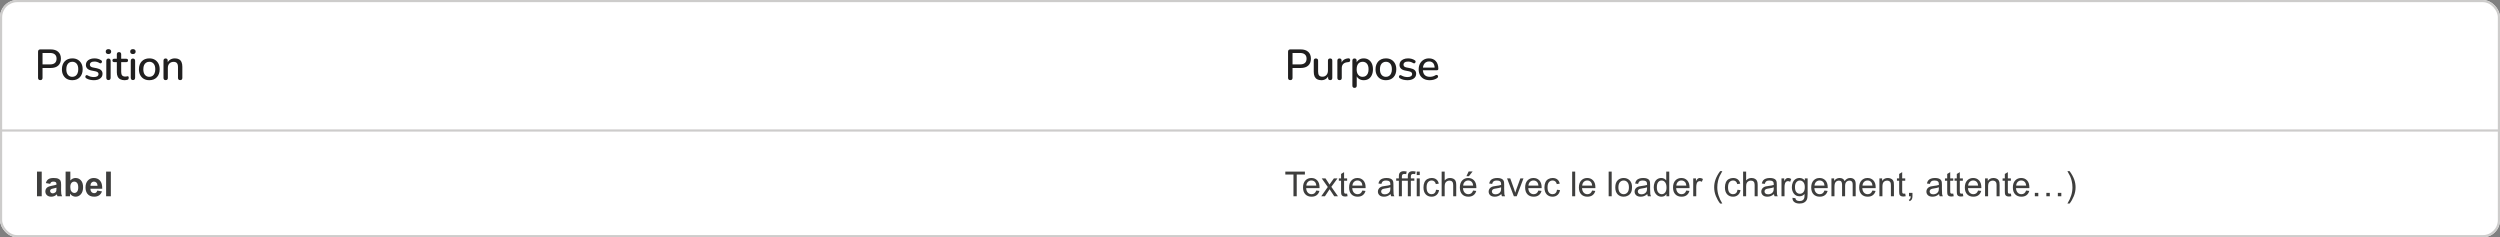 <svg width="1159" height="110" viewBox="0 0 1159 110" fill="none" xmlns="http://www.w3.org/2000/svg">
<rect x="0" y="0" width="1159" height="110" fill="#808080" stroke="none"/>
<g clip-path="url(#clip0_414_61655)">
<rect width="579.5" height="61" fill="white"/>
<path d="M18.68 37.14C18.347 37.14 18.087 37.047 17.9 36.86C17.727 36.673 17.64 36.413 17.64 36.08V23.96C17.64 23.613 17.733 23.353 17.92 23.18C18.107 22.993 18.367 22.9 18.7 22.9H23.48C25 22.9 26.173 23.28 27 24.04C27.827 24.787 28.24 25.84 28.24 27.2C28.24 28.573 27.827 29.64 27 30.4C26.173 31.147 25 31.52 23.48 31.52H19.72V36.08C19.72 36.413 19.633 36.673 19.46 36.86C19.287 37.047 19.027 37.14 18.68 37.14ZM19.72 29.86H23.18C24.18 29.86 24.933 29.64 25.44 29.2C25.96 28.747 26.22 28.08 26.22 27.2C26.22 26.333 25.96 25.68 25.44 25.24C24.933 24.787 24.18 24.56 23.18 24.56H19.72V29.86ZM33.523 37.18C32.537 37.18 31.683 36.973 30.963 36.56C30.257 36.147 29.703 35.56 29.303 34.8C28.903 34.04 28.703 33.147 28.703 32.12C28.703 31.333 28.817 30.633 29.043 30.02C29.27 29.407 29.59 28.88 30.003 28.44C30.43 27.987 30.937 27.647 31.523 27.42C32.123 27.18 32.79 27.06 33.523 27.06C34.497 27.06 35.337 27.267 36.043 27.68C36.763 28.093 37.323 28.68 37.723 29.44C38.123 30.187 38.323 31.08 38.323 32.12C38.323 32.893 38.21 33.593 37.983 34.22C37.757 34.847 37.43 35.38 37.003 35.82C36.59 36.26 36.083 36.6 35.483 36.84C34.897 37.067 34.243 37.18 33.523 37.18ZM33.523 35.62C34.07 35.62 34.55 35.487 34.963 35.22C35.377 34.953 35.697 34.56 35.923 34.04C36.163 33.52 36.283 32.88 36.283 32.12C36.283 30.973 36.03 30.107 35.523 29.52C35.017 28.933 34.35 28.64 33.523 28.64C32.963 28.64 32.477 28.773 32.063 29.04C31.65 29.293 31.323 29.68 31.083 30.2C30.857 30.72 30.743 31.36 30.743 32.12C30.743 33.253 30.997 34.12 31.503 34.72C32.01 35.32 32.683 35.62 33.523 35.62ZM43.512 37.18C42.925 37.18 42.319 37.113 41.692 36.98C41.078 36.847 40.512 36.62 39.992 36.3C39.819 36.18 39.699 36.047 39.632 35.9C39.565 35.753 39.538 35.607 39.552 35.46C39.578 35.3 39.639 35.167 39.732 35.06C39.839 34.94 39.965 34.867 40.112 34.84C40.272 34.813 40.438 34.847 40.612 34.94C41.132 35.233 41.632 35.44 42.112 35.56C42.592 35.667 43.065 35.72 43.532 35.72C44.239 35.72 44.772 35.593 45.132 35.34C45.492 35.087 45.672 34.747 45.672 34.32C45.672 33.973 45.552 33.707 45.312 33.52C45.072 33.32 44.712 33.167 44.232 33.06L42.332 32.68C41.505 32.507 40.879 32.2 40.452 31.76C40.025 31.32 39.812 30.76 39.812 30.08C39.812 29.467 39.978 28.933 40.312 28.48C40.645 28.027 41.112 27.68 41.712 27.44C42.312 27.187 43.005 27.06 43.792 27.06C44.379 27.06 44.932 27.133 45.452 27.28C45.972 27.427 46.452 27.647 46.892 27.94C47.065 28.033 47.178 28.16 47.232 28.32C47.285 28.467 47.292 28.613 47.252 28.76C47.225 28.907 47.158 29.04 47.052 29.16C46.945 29.267 46.812 29.333 46.652 29.36C46.505 29.373 46.339 29.333 46.152 29.24C45.752 28.987 45.352 28.807 44.952 28.7C44.565 28.593 44.178 28.54 43.792 28.54C43.085 28.54 42.552 28.673 42.192 28.94C41.845 29.193 41.672 29.54 41.672 29.98C41.672 30.313 41.779 30.587 41.992 30.8C42.205 31.013 42.538 31.167 42.992 31.26L44.892 31.64C45.758 31.813 46.412 32.107 46.852 32.52C47.305 32.933 47.532 33.493 47.532 34.2C47.532 35.12 47.165 35.847 46.432 36.38C45.699 36.913 44.725 37.18 43.512 37.18ZM50.279 37.12C49.959 37.12 49.713 37.027 49.539 36.84C49.366 36.64 49.279 36.367 49.279 36.02V28.22C49.279 27.873 49.366 27.607 49.539 27.42C49.713 27.233 49.959 27.14 50.279 27.14C50.599 27.14 50.846 27.233 51.019 27.42C51.206 27.607 51.299 27.873 51.299 28.22V36.02C51.299 36.367 51.213 36.64 51.039 36.84C50.866 37.027 50.613 37.12 50.279 37.12ZM50.279 25.06C49.879 25.06 49.566 24.96 49.339 24.76C49.126 24.56 49.019 24.28 49.019 23.92C49.019 23.547 49.126 23.267 49.339 23.08C49.566 22.88 49.879 22.78 50.279 22.78C50.679 22.78 50.986 22.88 51.199 23.08C51.426 23.267 51.539 23.547 51.539 23.92C51.539 24.28 51.426 24.56 51.199 24.76C50.986 24.96 50.679 25.06 50.279 25.06ZM57.803 37.18C57.003 37.18 56.329 37.04 55.783 36.76C55.236 36.48 54.829 36.067 54.563 35.52C54.296 34.973 54.163 34.307 54.163 33.52V28.8H52.963C52.696 28.8 52.489 28.733 52.343 28.6C52.196 28.453 52.123 28.26 52.123 28.02C52.123 27.767 52.196 27.573 52.343 27.44C52.489 27.307 52.696 27.24 52.963 27.24H54.163V25.18C54.163 24.847 54.249 24.593 54.423 24.42C54.609 24.247 54.863 24.16 55.183 24.16C55.503 24.16 55.749 24.247 55.923 24.42C56.096 24.593 56.183 24.847 56.183 25.18V27.24H58.523C58.789 27.24 58.996 27.307 59.143 27.44C59.289 27.573 59.363 27.767 59.363 28.02C59.363 28.26 59.289 28.453 59.143 28.6C58.996 28.733 58.789 28.8 58.523 28.8H56.183V33.36C56.183 34.067 56.329 34.6 56.623 34.96C56.929 35.32 57.423 35.5 58.103 35.5C58.343 35.5 58.549 35.48 58.723 35.44C58.909 35.387 59.063 35.353 59.183 35.34C59.329 35.34 59.449 35.393 59.543 35.5C59.636 35.593 59.683 35.78 59.683 36.06C59.683 36.26 59.643 36.447 59.563 36.62C59.496 36.793 59.369 36.907 59.183 36.96C59.023 37.013 58.803 37.06 58.523 37.1C58.256 37.153 58.016 37.18 57.803 37.18ZM61.623 37.12C61.303 37.12 61.056 37.027 60.883 36.84C60.71 36.64 60.623 36.367 60.623 36.02V28.22C60.623 27.873 60.71 27.607 60.883 27.42C61.056 27.233 61.303 27.14 61.623 27.14C61.943 27.14 62.19 27.233 62.363 27.42C62.55 27.607 62.643 27.873 62.643 28.22V36.02C62.643 36.367 62.556 36.64 62.383 36.84C62.21 37.027 61.956 37.12 61.623 37.12ZM61.623 25.06C61.223 25.06 60.91 24.96 60.683 24.76C60.47 24.56 60.363 24.28 60.363 23.92C60.363 23.547 60.47 23.267 60.683 23.08C60.91 22.88 61.223 22.78 61.623 22.78C62.023 22.78 62.33 22.88 62.543 23.08C62.77 23.267 62.883 23.547 62.883 23.92C62.883 24.28 62.77 24.56 62.543 24.76C62.33 24.96 62.023 25.06 61.623 25.06ZM69.226 37.18C68.24 37.18 67.386 36.973 66.666 36.56C65.96 36.147 65.406 35.56 65.006 34.8C64.606 34.04 64.406 33.147 64.406 32.12C64.406 31.333 64.52 30.633 64.746 30.02C64.973 29.407 65.293 28.88 65.706 28.44C66.133 27.987 66.64 27.647 67.226 27.42C67.826 27.18 68.493 27.06 69.226 27.06C70.2 27.06 71.04 27.267 71.746 27.68C72.466 28.093 73.026 28.68 73.426 29.44C73.826 30.187 74.026 31.08 74.026 32.12C74.026 32.893 73.913 33.593 73.686 34.22C73.46 34.847 73.133 35.38 72.706 35.82C72.293 36.26 71.786 36.6 71.186 36.84C70.6 37.067 69.946 37.18 69.226 37.18ZM69.226 35.62C69.773 35.62 70.253 35.487 70.666 35.22C71.08 34.953 71.4 34.56 71.626 34.04C71.866 33.52 71.986 32.88 71.986 32.12C71.986 30.973 71.733 30.107 71.226 29.52C70.72 28.933 70.053 28.64 69.226 28.64C68.666 28.64 68.18 28.773 67.766 29.04C67.353 29.293 67.026 29.68 66.786 30.2C66.56 30.72 66.446 31.36 66.446 32.12C66.446 33.253 66.7 34.12 67.206 34.72C67.713 35.32 68.386 35.62 69.226 35.62ZM76.795 37.14C76.475 37.14 76.228 37.053 76.055 36.88C75.882 36.693 75.795 36.44 75.795 36.12V28.12C75.795 27.787 75.882 27.533 76.055 27.36C76.228 27.187 76.468 27.1 76.775 27.1C77.095 27.1 77.335 27.187 77.495 27.36C77.668 27.533 77.755 27.787 77.755 28.12V29.68L77.535 29.32C77.828 28.573 78.288 28.013 78.915 27.64C79.542 27.253 80.262 27.06 81.075 27.06C81.848 27.06 82.488 27.207 82.995 27.5C83.515 27.78 83.902 28.213 84.155 28.8C84.408 29.373 84.535 30.1 84.535 30.98V36.12C84.535 36.44 84.448 36.693 84.275 36.88C84.102 37.053 83.855 37.14 83.535 37.14C83.202 37.14 82.948 37.053 82.775 36.88C82.602 36.693 82.515 36.44 82.515 36.12V31.1C82.515 30.26 82.348 29.647 82.015 29.26C81.695 28.873 81.188 28.68 80.495 28.68C79.682 28.68 79.028 28.933 78.535 29.44C78.055 29.947 77.815 30.627 77.815 31.48V36.12C77.815 36.8 77.475 37.14 76.795 37.14Z" fill="#201F1F"/>
<path d="M0 60.5H579.5" stroke="#CDCCCB"/>
<rect width="579.5" height="49" transform="translate(0 61)" fill="white"/>
<path d="M17.148 91V79.547H19.344V91H17.148ZM23.242 85.234L21.25 84.875C21.474 84.073 21.859 83.479 22.406 83.094C22.953 82.708 23.766 82.516 24.844 82.516C25.823 82.516 26.552 82.633 27.031 82.867C27.51 83.096 27.846 83.391 28.039 83.75C28.237 84.104 28.336 84.758 28.336 85.711L28.312 88.273C28.312 89.003 28.346 89.542 28.414 89.891C28.487 90.234 28.62 90.604 28.812 91H26.641C26.583 90.854 26.513 90.638 26.43 90.352C26.393 90.221 26.367 90.135 26.352 90.094C25.977 90.458 25.576 90.732 25.148 90.914C24.721 91.096 24.266 91.188 23.781 91.188C22.927 91.188 22.253 90.956 21.758 90.492C21.268 90.029 21.023 89.443 21.023 88.734C21.023 88.266 21.135 87.849 21.359 87.484C21.583 87.115 21.896 86.833 22.297 86.641C22.703 86.443 23.287 86.271 24.047 86.125C25.073 85.932 25.784 85.753 26.18 85.586V85.367C26.18 84.945 26.076 84.646 25.867 84.469C25.659 84.287 25.266 84.195 24.688 84.195C24.297 84.195 23.992 84.273 23.773 84.43C23.555 84.581 23.378 84.849 23.242 85.234ZM26.18 87.016C25.898 87.109 25.453 87.221 24.844 87.352C24.234 87.482 23.836 87.609 23.648 87.734C23.362 87.938 23.219 88.195 23.219 88.508C23.219 88.815 23.333 89.081 23.562 89.305C23.792 89.529 24.083 89.641 24.438 89.641C24.833 89.641 25.211 89.51 25.57 89.25C25.836 89.052 26.01 88.81 26.094 88.523C26.151 88.336 26.18 87.979 26.18 87.453V87.016ZM30.414 91V79.547H32.609V83.672C33.286 82.901 34.089 82.516 35.016 82.516C36.026 82.516 36.862 82.883 37.523 83.617C38.185 84.346 38.516 85.396 38.516 86.766C38.516 88.182 38.177 89.273 37.5 90.039C36.828 90.805 36.01 91.188 35.047 91.188C34.573 91.188 34.104 91.07 33.641 90.836C33.182 90.596 32.786 90.245 32.453 89.781V91H30.414ZM32.594 86.672C32.594 87.531 32.729 88.167 33 88.578C33.38 89.162 33.885 89.453 34.516 89.453C35 89.453 35.411 89.247 35.75 88.836C36.094 88.419 36.266 87.766 36.266 86.875C36.266 85.927 36.094 85.245 35.75 84.828C35.406 84.406 34.966 84.195 34.43 84.195C33.904 84.195 33.466 84.401 33.117 84.812C32.768 85.219 32.594 85.838 32.594 86.672ZM45.094 88.359L47.281 88.727C47 89.529 46.555 90.141 45.945 90.562C45.341 90.979 44.583 91.188 43.672 91.188C42.229 91.188 41.161 90.716 40.469 89.773C39.922 89.018 39.648 88.065 39.648 86.914C39.648 85.539 40.008 84.463 40.727 83.688C41.445 82.906 42.354 82.516 43.453 82.516C44.688 82.516 45.661 82.924 46.375 83.742C47.089 84.555 47.43 85.802 47.398 87.484H41.898C41.914 88.135 42.091 88.643 42.43 89.008C42.768 89.367 43.19 89.547 43.695 89.547C44.039 89.547 44.328 89.453 44.562 89.266C44.797 89.078 44.974 88.776 45.094 88.359ZM45.219 86.141C45.203 85.505 45.039 85.023 44.727 84.695C44.414 84.362 44.034 84.195 43.586 84.195C43.107 84.195 42.711 84.37 42.398 84.719C42.086 85.068 41.932 85.542 41.938 86.141H45.219ZM49.195 91V79.547H51.391V91H49.195Z" fill="#3E3E3D"/>
<g opacity="0.5">
<path d="M0 109.5H579.5" stroke="#CDCCCB"/>
</g>
<rect width="579.5" height="61" transform="translate(579.5)" fill="white"/>
<path d="M598.18 37.14C597.847 37.14 597.587 37.047 597.4 36.86C597.227 36.673 597.14 36.413 597.14 36.08V23.96C597.14 23.613 597.233 23.353 597.42 23.18C597.607 22.993 597.867 22.9 598.2 22.9H602.98C604.5 22.9 605.673 23.28 606.5 24.04C607.327 24.787 607.74 25.84 607.74 27.2C607.74 28.573 607.327 29.64 606.5 30.4C605.673 31.147 604.5 31.52 602.98 31.52H599.22V36.08C599.22 36.413 599.133 36.673 598.96 36.86C598.787 37.047 598.527 37.14 598.18 37.14ZM599.22 29.86H602.68C603.68 29.86 604.433 29.64 604.94 29.2C605.46 28.747 605.72 28.08 605.72 27.2C605.72 26.333 605.46 25.68 604.94 25.24C604.433 24.787 603.68 24.56 602.68 24.56H599.22V29.86ZM612.595 37.18C611.809 37.18 611.149 37.033 610.615 36.74C610.095 36.447 609.702 36.013 609.435 35.44C609.182 34.853 609.055 34.12 609.055 33.24V28.12C609.055 27.773 609.142 27.52 609.315 27.36C609.489 27.187 609.735 27.1 610.055 27.1C610.375 27.1 610.622 27.187 610.795 27.36C610.982 27.52 611.075 27.773 611.075 28.12V33.26C611.075 34.047 611.235 34.627 611.555 35C611.875 35.373 612.382 35.56 613.075 35.56C613.835 35.56 614.449 35.307 614.915 34.8C615.395 34.28 615.635 33.6 615.635 32.76V28.12C615.635 27.773 615.722 27.52 615.895 27.36C616.069 27.187 616.322 27.1 616.655 27.1C616.975 27.1 617.222 27.187 617.395 27.36C617.569 27.52 617.655 27.773 617.655 28.12V36.12C617.655 36.8 617.329 37.14 616.675 37.14C616.369 37.14 616.129 37.053 615.955 36.88C615.782 36.693 615.695 36.44 615.695 36.12V34.42L615.955 34.86C615.689 35.607 615.262 36.18 614.675 36.58C614.089 36.98 613.395 37.18 612.595 37.18ZM621.022 37.14C620.689 37.14 620.435 37.053 620.262 36.88C620.089 36.693 620.002 36.44 620.002 36.12V28.12C620.002 27.787 620.089 27.533 620.262 27.36C620.435 27.187 620.675 27.1 620.982 27.1C621.302 27.1 621.542 27.187 621.702 27.36C621.875 27.533 621.962 27.787 621.962 28.12V29.58H621.762C621.975 28.78 622.369 28.173 622.942 27.76C623.515 27.347 624.249 27.107 625.142 27.04C625.382 27.027 625.569 27.087 625.702 27.22C625.849 27.353 625.929 27.56 625.942 27.84C625.969 28.12 625.909 28.347 625.762 28.52C625.615 28.68 625.389 28.773 625.082 28.8L624.702 28.84C623.835 28.92 623.175 29.193 622.722 29.66C622.269 30.127 622.042 30.767 622.042 31.58V36.12C622.042 36.44 621.955 36.693 621.782 36.88C621.622 37.053 621.369 37.14 621.022 37.14ZM627.963 40.74C627.643 40.74 627.396 40.653 627.223 40.48C627.05 40.307 626.963 40.053 626.963 39.72V28.12C626.963 27.787 627.05 27.533 627.223 27.36C627.396 27.187 627.636 27.1 627.943 27.1C628.263 27.1 628.51 27.187 628.683 27.36C628.856 27.533 628.943 27.787 628.943 28.12V29.86L628.723 29.44C628.936 28.72 629.356 28.147 629.983 27.72C630.61 27.28 631.35 27.06 632.203 27.06C633.07 27.06 633.823 27.267 634.463 27.68C635.116 28.093 635.616 28.673 635.963 29.42C636.323 30.167 636.503 31.067 636.503 32.12C636.503 33.147 636.323 34.047 635.963 34.82C635.616 35.58 635.123 36.167 634.483 36.58C633.843 36.98 633.083 37.18 632.203 37.18C631.363 37.18 630.63 36.967 630.003 36.54C629.376 36.113 628.956 35.547 628.743 34.84H628.983V39.72C628.983 40.053 628.89 40.307 628.703 40.48C628.53 40.653 628.283 40.74 627.963 40.74ZM631.703 35.62C632.263 35.62 632.75 35.487 633.163 35.22C633.576 34.953 633.896 34.56 634.123 34.04C634.35 33.52 634.463 32.88 634.463 32.12C634.463 30.973 634.21 30.107 633.703 29.52C633.21 28.933 632.543 28.64 631.703 28.64C631.156 28.64 630.67 28.773 630.243 29.04C629.83 29.293 629.51 29.68 629.283 30.2C629.056 30.72 628.943 31.36 628.943 32.12C628.943 33.253 629.196 34.12 629.703 34.72C630.21 35.32 630.876 35.62 631.703 35.62ZM642.519 37.18C641.533 37.18 640.679 36.973 639.959 36.56C639.253 36.147 638.699 35.56 638.299 34.8C637.899 34.04 637.699 33.147 637.699 32.12C637.699 31.333 637.813 30.633 638.039 30.02C638.266 29.407 638.586 28.88 638.999 28.44C639.426 27.987 639.933 27.647 640.519 27.42C641.119 27.18 641.786 27.06 642.519 27.06C643.493 27.06 644.333 27.267 645.039 27.68C645.759 28.093 646.319 28.68 646.719 29.44C647.119 30.187 647.319 31.08 647.319 32.12C647.319 32.893 647.206 33.593 646.979 34.22C646.753 34.847 646.426 35.38 645.999 35.82C645.586 36.26 645.079 36.6 644.479 36.84C643.893 37.067 643.239 37.18 642.519 37.18ZM642.519 35.62C643.066 35.62 643.546 35.487 643.959 35.22C644.373 34.953 644.693 34.56 644.919 34.04C645.159 33.52 645.279 32.88 645.279 32.12C645.279 30.973 645.026 30.107 644.519 29.52C644.013 28.933 643.346 28.64 642.519 28.64C641.959 28.64 641.473 28.773 641.059 29.04C640.646 29.293 640.319 29.68 640.079 30.2C639.853 30.72 639.739 31.36 639.739 32.12C639.739 33.253 639.993 34.12 640.499 34.72C641.006 35.32 641.679 35.62 642.519 35.62ZM652.508 37.18C651.921 37.18 651.315 37.113 650.688 36.98C650.075 36.847 649.508 36.62 648.988 36.3C648.815 36.18 648.695 36.047 648.628 35.9C648.561 35.753 648.535 35.607 648.548 35.46C648.575 35.3 648.635 35.167 648.728 35.06C648.835 34.94 648.961 34.867 649.108 34.84C649.268 34.813 649.435 34.847 649.608 34.94C650.128 35.233 650.628 35.44 651.108 35.56C651.588 35.667 652.061 35.72 652.528 35.72C653.235 35.72 653.768 35.593 654.128 35.34C654.488 35.087 654.668 34.747 654.668 34.32C654.668 33.973 654.548 33.707 654.308 33.52C654.068 33.32 653.708 33.167 653.228 33.06L651.328 32.68C650.501 32.507 649.875 32.2 649.448 31.76C649.021 31.32 648.808 30.76 648.808 30.08C648.808 29.467 648.975 28.933 649.308 28.48C649.641 28.027 650.108 27.68 650.708 27.44C651.308 27.187 652.001 27.06 652.788 27.06C653.375 27.06 653.928 27.133 654.448 27.28C654.968 27.427 655.448 27.647 655.888 27.94C656.061 28.033 656.175 28.16 656.228 28.32C656.281 28.467 656.288 28.613 656.248 28.76C656.221 28.907 656.155 29.04 656.048 29.16C655.941 29.267 655.808 29.333 655.648 29.36C655.501 29.373 655.335 29.333 655.148 29.24C654.748 28.987 654.348 28.807 653.948 28.7C653.561 28.593 653.175 28.54 652.788 28.54C652.081 28.54 651.548 28.673 651.188 28.94C650.841 29.193 650.668 29.54 650.668 29.98C650.668 30.313 650.775 30.587 650.988 30.8C651.201 31.013 651.535 31.167 651.988 31.26L653.888 31.64C654.755 31.813 655.408 32.107 655.848 32.52C656.301 32.933 656.528 33.493 656.528 34.2C656.528 35.12 656.161 35.847 655.428 36.38C654.695 36.913 653.721 37.18 652.508 37.18ZM662.855 37.18C661.789 37.18 660.869 36.98 660.095 36.58C659.335 36.167 658.742 35.587 658.315 34.84C657.902 34.08 657.695 33.18 657.695 32.14C657.695 31.127 657.902 30.24 658.315 29.48C658.729 28.72 659.295 28.127 660.015 27.7C660.735 27.273 661.555 27.06 662.475 27.06C663.155 27.06 663.762 27.173 664.295 27.4C664.829 27.613 665.282 27.933 665.655 28.36C666.042 28.773 666.329 29.28 666.515 29.88C666.715 30.48 666.815 31.153 666.815 31.9C666.815 32.127 666.749 32.3 666.615 32.42C666.482 32.527 666.282 32.58 666.015 32.58H659.295V31.34H665.455L665.115 31.62C665.115 30.953 665.015 30.387 664.815 29.92C664.629 29.453 664.342 29.1 663.955 28.86C663.582 28.607 663.115 28.48 662.555 28.48C661.929 28.48 661.395 28.627 660.955 28.92C660.529 29.213 660.202 29.62 659.975 30.14C659.749 30.66 659.635 31.267 659.635 31.96V32.08C659.635 33.253 659.909 34.14 660.455 34.74C661.015 35.327 661.822 35.62 662.875 35.62C663.275 35.62 663.695 35.567 664.135 35.46C664.589 35.353 665.015 35.173 665.415 34.92C665.642 34.787 665.842 34.727 666.015 34.74C666.202 34.753 666.349 34.813 666.455 34.92C666.575 35.027 666.649 35.16 666.675 35.32C666.702 35.48 666.675 35.647 666.595 35.82C666.515 35.98 666.375 36.127 666.175 36.26C665.722 36.567 665.195 36.8 664.595 36.96C663.995 37.107 663.415 37.18 662.855 37.18Z" fill="#201F1F"/>
<path d="M579.5 60.5H1159" stroke="#CDCCCB"/>
<rect width="579.5" height="49" transform="translate(579.5 61)" fill="white"/>
<path d="M599.648 91V80.898H595.875V79.547H604.953V80.898H601.164V91H599.648ZM610.234 88.328L611.688 88.508C611.458 89.357 611.034 90.016 610.414 90.484C609.794 90.953 609.003 91.188 608.039 91.188C606.826 91.188 605.862 90.815 605.148 90.07C604.44 89.32 604.086 88.271 604.086 86.922C604.086 85.526 604.445 84.443 605.164 83.672C605.883 82.901 606.815 82.516 607.961 82.516C609.07 82.516 609.977 82.893 610.68 83.648C611.383 84.404 611.734 85.466 611.734 86.836C611.734 86.919 611.732 87.044 611.727 87.211H605.539C605.591 88.122 605.849 88.82 606.312 89.305C606.776 89.789 607.354 90.031 608.047 90.031C608.562 90.031 609.003 89.896 609.367 89.625C609.732 89.354 610.021 88.922 610.234 88.328ZM605.617 86.055H610.25C610.188 85.357 610.01 84.833 609.719 84.484C609.271 83.943 608.69 83.672 607.977 83.672C607.331 83.672 606.786 83.888 606.344 84.32C605.906 84.753 605.664 85.331 605.617 86.055ZM612.523 91L615.555 86.688L612.75 82.703H614.508L615.781 84.648C616.021 85.018 616.214 85.328 616.359 85.578C616.589 85.234 616.799 84.93 616.992 84.664L618.391 82.703H620.07L617.203 86.609L620.289 91H618.562L616.859 88.422L616.406 87.727L614.227 91H612.523ZM624.531 89.742L624.734 90.984C624.339 91.068 623.984 91.109 623.672 91.109C623.161 91.109 622.766 91.029 622.484 90.867C622.203 90.706 622.005 90.495 621.891 90.234C621.776 89.969 621.719 89.414 621.719 88.57V83.797H620.688V82.703H621.719V80.648L623.117 79.805V82.703H624.531V83.797H623.117V88.648C623.117 89.049 623.141 89.307 623.188 89.422C623.24 89.537 623.32 89.628 623.43 89.695C623.544 89.763 623.706 89.797 623.914 89.797C624.07 89.797 624.276 89.779 624.531 89.742ZM631.594 88.328L633.047 88.508C632.818 89.357 632.393 90.016 631.773 90.484C631.154 90.953 630.362 91.188 629.398 91.188C628.185 91.188 627.221 90.815 626.508 90.07C625.799 89.32 625.445 88.271 625.445 86.922C625.445 85.526 625.805 84.443 626.523 83.672C627.242 82.901 628.174 82.516 629.32 82.516C630.43 82.516 631.336 82.893 632.039 83.648C632.742 84.404 633.094 85.466 633.094 86.836C633.094 86.919 633.091 87.044 633.086 87.211H626.898C626.951 88.122 627.208 88.82 627.672 89.305C628.135 89.789 628.714 90.031 629.406 90.031C629.922 90.031 630.362 89.896 630.727 89.625C631.091 89.354 631.38 88.922 631.594 88.328ZM626.977 86.055H631.609C631.547 85.357 631.37 84.833 631.078 84.484C630.63 83.943 630.049 83.672 629.336 83.672C628.69 83.672 628.146 83.888 627.703 84.32C627.266 84.753 627.023 85.331 626.977 86.055ZM644.688 89.977C644.167 90.419 643.664 90.732 643.18 90.914C642.701 91.096 642.185 91.188 641.633 91.188C640.721 91.188 640.021 90.966 639.531 90.523C639.042 90.076 638.797 89.505 638.797 88.812C638.797 88.406 638.888 88.037 639.07 87.703C639.258 87.365 639.5 87.094 639.797 86.891C640.099 86.688 640.438 86.534 640.812 86.43C641.089 86.357 641.505 86.287 642.062 86.219C643.198 86.083 644.034 85.922 644.57 85.734C644.576 85.542 644.578 85.419 644.578 85.367C644.578 84.794 644.445 84.391 644.18 84.156C643.82 83.838 643.286 83.68 642.578 83.68C641.917 83.68 641.427 83.797 641.109 84.031C640.797 84.26 640.565 84.669 640.414 85.258L639.039 85.07C639.164 84.482 639.37 84.008 639.656 83.648C639.943 83.284 640.357 83.005 640.898 82.812C641.44 82.615 642.068 82.516 642.781 82.516C643.49 82.516 644.065 82.599 644.508 82.766C644.951 82.932 645.276 83.143 645.484 83.398C645.693 83.648 645.839 83.966 645.922 84.352C645.969 84.591 645.992 85.023 645.992 85.648V87.523C645.992 88.831 646.021 89.659 646.078 90.008C646.141 90.352 646.26 90.682 646.438 91H644.969C644.823 90.708 644.729 90.367 644.688 89.977ZM644.57 86.836C644.06 87.044 643.294 87.221 642.273 87.367C641.695 87.451 641.286 87.544 641.047 87.648C640.807 87.753 640.622 87.906 640.492 88.109C640.362 88.307 640.297 88.529 640.297 88.773C640.297 89.148 640.438 89.461 640.719 89.711C641.005 89.961 641.422 90.086 641.969 90.086C642.51 90.086 642.992 89.969 643.414 89.734C643.836 89.495 644.146 89.169 644.344 88.758C644.495 88.44 644.57 87.971 644.57 87.352V86.836ZM648.516 91V83.797H647.273V82.703H648.516V81.82C648.516 81.263 648.565 80.849 648.664 80.578C648.799 80.213 649.036 79.919 649.375 79.695C649.719 79.466 650.198 79.352 650.812 79.352C651.208 79.352 651.646 79.398 652.125 79.492L651.914 80.719C651.622 80.667 651.346 80.641 651.086 80.641C650.659 80.641 650.357 80.732 650.18 80.914C650.003 81.096 649.914 81.438 649.914 81.938V82.703H651.531V83.797H649.914V91H648.516ZM652.672 91V83.797H651.43V82.703H652.672V81.82C652.672 81.263 652.721 80.849 652.82 80.578C652.956 80.213 653.193 79.919 653.531 79.695C653.875 79.466 654.354 79.352 654.969 79.352C655.365 79.352 655.802 79.398 656.281 79.492L656.07 80.719C655.779 80.667 655.503 80.641 655.242 80.641C654.815 80.641 654.513 80.732 654.336 80.914C654.159 81.096 654.07 81.438 654.07 81.938V82.703H655.688V83.797H654.07V91H652.672ZM656.797 81.164V79.547H658.203V81.164H656.797ZM656.797 91V82.703H658.203V91H656.797ZM665.766 87.961L667.148 88.141C666.997 89.094 666.609 89.841 665.984 90.383C665.365 90.919 664.602 91.188 663.695 91.188C662.56 91.188 661.646 90.818 660.953 90.078C660.266 89.333 659.922 88.268 659.922 86.883C659.922 85.987 660.07 85.203 660.367 84.531C660.664 83.859 661.115 83.357 661.719 83.023C662.328 82.685 662.99 82.516 663.703 82.516C664.604 82.516 665.341 82.745 665.914 83.203C666.487 83.656 666.854 84.302 667.016 85.141L665.648 85.352C665.518 84.794 665.286 84.375 664.953 84.094C664.625 83.812 664.227 83.672 663.758 83.672C663.049 83.672 662.474 83.927 662.031 84.438C661.589 84.943 661.367 85.745 661.367 86.844C661.367 87.958 661.581 88.768 662.008 89.273C662.435 89.779 662.992 90.031 663.68 90.031C664.232 90.031 664.693 89.862 665.062 89.523C665.432 89.185 665.667 88.664 665.766 87.961ZM668.352 91V79.547H669.758V83.656C670.414 82.896 671.242 82.516 672.242 82.516C672.857 82.516 673.391 82.638 673.844 82.883C674.297 83.122 674.62 83.456 674.812 83.883C675.01 84.31 675.109 84.93 675.109 85.742V91H673.703V85.742C673.703 85.039 673.549 84.529 673.242 84.211C672.94 83.888 672.51 83.727 671.953 83.727C671.536 83.727 671.143 83.836 670.773 84.055C670.409 84.268 670.148 84.56 669.992 84.93C669.836 85.299 669.758 85.81 669.758 86.461V91H668.352ZM682.938 88.328L684.391 88.508C684.161 89.357 683.737 90.016 683.117 90.484C682.497 90.953 681.706 91.188 680.742 91.188C679.529 91.188 678.565 90.815 677.852 90.07C677.143 89.32 676.789 88.271 676.789 86.922C676.789 85.526 677.148 84.443 677.867 83.672C678.586 82.901 679.518 82.516 680.664 82.516C681.773 82.516 682.68 82.893 683.383 83.648C684.086 84.404 684.438 85.466 684.438 86.836C684.438 86.919 684.435 87.044 684.43 87.211H678.242C678.294 88.122 678.552 88.82 679.016 89.305C679.479 89.789 680.057 90.031 680.75 90.031C681.266 90.031 681.706 89.896 682.07 89.625C682.435 89.354 682.724 88.922 682.938 88.328ZM678.32 86.055H682.953C682.891 85.357 682.714 84.833 682.422 84.484C681.974 83.943 681.393 83.672 680.68 83.672C680.034 83.672 679.49 83.888 679.047 84.32C678.609 84.753 678.367 85.331 678.32 86.055ZM679.836 81.672L680.875 79.484H682.719L681 81.672H679.836ZM696.031 89.977C695.51 90.419 695.008 90.732 694.523 90.914C694.044 91.096 693.529 91.188 692.977 91.188C692.065 91.188 691.365 90.966 690.875 90.523C690.385 90.076 690.141 89.505 690.141 88.812C690.141 88.406 690.232 88.037 690.414 87.703C690.602 87.365 690.844 87.094 691.141 86.891C691.443 86.688 691.781 86.534 692.156 86.43C692.432 86.357 692.849 86.287 693.406 86.219C694.542 86.083 695.378 85.922 695.914 85.734C695.919 85.542 695.922 85.419 695.922 85.367C695.922 84.794 695.789 84.391 695.523 84.156C695.164 83.838 694.63 83.68 693.922 83.68C693.26 83.68 692.771 83.797 692.453 84.031C692.141 84.26 691.909 84.669 691.758 85.258L690.383 85.07C690.508 84.482 690.714 84.008 691 83.648C691.286 83.284 691.701 83.005 692.242 82.812C692.784 82.615 693.411 82.516 694.125 82.516C694.833 82.516 695.409 82.599 695.852 82.766C696.294 82.932 696.62 83.143 696.828 83.398C697.036 83.648 697.182 83.966 697.266 84.352C697.312 84.591 697.336 85.023 697.336 85.648V87.523C697.336 88.831 697.365 89.659 697.422 90.008C697.484 90.352 697.604 90.682 697.781 91H696.312C696.167 90.708 696.073 90.367 696.031 89.977ZM695.914 86.836C695.404 87.044 694.638 87.221 693.617 87.367C693.039 87.451 692.63 87.544 692.391 87.648C692.151 87.753 691.966 87.906 691.836 88.109C691.706 88.307 691.641 88.529 691.641 88.773C691.641 89.148 691.781 89.461 692.062 89.711C692.349 89.961 692.766 90.086 693.312 90.086C693.854 90.086 694.336 89.969 694.758 89.734C695.18 89.495 695.49 89.169 695.688 88.758C695.839 88.44 695.914 87.971 695.914 87.352V86.836ZM701.828 91L698.672 82.703H700.156L701.938 87.672C702.13 88.208 702.307 88.766 702.469 89.344C702.594 88.906 702.768 88.38 702.992 87.766L704.836 82.703H706.281L703.141 91H701.828ZM713.203 88.328L714.656 88.508C714.427 89.357 714.003 90.016 713.383 90.484C712.763 90.953 711.971 91.188 711.008 91.188C709.794 91.188 708.831 90.815 708.117 90.07C707.409 89.32 707.055 88.271 707.055 86.922C707.055 85.526 707.414 84.443 708.133 83.672C708.852 82.901 709.784 82.516 710.93 82.516C712.039 82.516 712.945 82.893 713.648 83.648C714.352 84.404 714.703 85.466 714.703 86.836C714.703 86.919 714.701 87.044 714.695 87.211H708.508C708.56 88.122 708.818 88.82 709.281 89.305C709.745 89.789 710.323 90.031 711.016 90.031C711.531 90.031 711.971 89.896 712.336 89.625C712.701 89.354 712.99 88.922 713.203 88.328ZM708.586 86.055H713.219C713.156 85.357 712.979 84.833 712.688 84.484C712.24 83.943 711.659 83.672 710.945 83.672C710.299 83.672 709.755 83.888 709.312 84.32C708.875 84.753 708.633 85.331 708.586 86.055ZM721.844 87.961L723.227 88.141C723.076 89.094 722.688 89.841 722.062 90.383C721.443 90.919 720.68 91.188 719.773 91.188C718.638 91.188 717.724 90.818 717.031 90.078C716.344 89.333 716 88.268 716 86.883C716 85.987 716.148 85.203 716.445 84.531C716.742 83.859 717.193 83.357 717.797 83.023C718.406 82.685 719.068 82.516 719.781 82.516C720.682 82.516 721.419 82.745 721.992 83.203C722.565 83.656 722.932 84.302 723.094 85.141L721.727 85.352C721.596 84.794 721.365 84.375 721.031 84.094C720.703 83.812 720.305 83.672 719.836 83.672C719.128 83.672 718.552 83.927 718.109 84.438C717.667 84.943 717.445 85.745 717.445 86.844C717.445 87.958 717.659 88.768 718.086 89.273C718.513 89.779 719.07 90.031 719.758 90.031C720.31 90.031 720.771 89.862 721.141 89.523C721.51 89.185 721.745 88.664 721.844 87.961ZM728.852 91V79.547H730.258V91H728.852ZM738.125 88.328L739.578 88.508C739.349 89.357 738.924 90.016 738.305 90.484C737.685 90.953 736.893 91.188 735.93 91.188C734.716 91.188 733.753 90.815 733.039 90.07C732.331 89.32 731.977 88.271 731.977 86.922C731.977 85.526 732.336 84.443 733.055 83.672C733.773 82.901 734.706 82.516 735.852 82.516C736.961 82.516 737.867 82.893 738.57 83.648C739.273 84.404 739.625 85.466 739.625 86.836C739.625 86.919 739.622 87.044 739.617 87.211H733.43C733.482 88.122 733.74 88.82 734.203 89.305C734.667 89.789 735.245 90.031 735.938 90.031C736.453 90.031 736.893 89.896 737.258 89.625C737.622 89.354 737.911 88.922 738.125 88.328ZM733.508 86.055H738.141C738.078 85.357 737.901 84.833 737.609 84.484C737.161 83.943 736.581 83.672 735.867 83.672C735.221 83.672 734.677 83.888 734.234 84.32C733.797 84.753 733.555 85.331 733.508 86.055ZM745.773 91V79.547H747.18V91H745.773ZM748.844 86.852C748.844 85.315 749.271 84.177 750.125 83.438C750.839 82.823 751.708 82.516 752.734 82.516C753.875 82.516 754.807 82.891 755.531 83.641C756.255 84.385 756.617 85.417 756.617 86.734C756.617 87.802 756.456 88.643 756.133 89.258C755.815 89.867 755.349 90.341 754.734 90.68C754.125 91.018 753.458 91.188 752.734 91.188C751.573 91.188 750.633 90.815 749.914 90.07C749.201 89.326 748.844 88.253 748.844 86.852ZM750.289 86.852C750.289 87.914 750.521 88.711 750.984 89.242C751.448 89.768 752.031 90.031 752.734 90.031C753.432 90.031 754.013 89.766 754.477 89.234C754.94 88.703 755.172 87.893 755.172 86.805C755.172 85.779 754.938 85.003 754.469 84.477C754.005 83.945 753.427 83.68 752.734 83.68C752.031 83.68 751.448 83.943 750.984 84.469C750.521 84.995 750.289 85.789 750.289 86.852ZM763.688 89.977C763.167 90.419 762.664 90.732 762.18 90.914C761.701 91.096 761.185 91.188 760.633 91.188C759.721 91.188 759.021 90.966 758.531 90.523C758.042 90.076 757.797 89.505 757.797 88.812C757.797 88.406 757.888 88.037 758.07 87.703C758.258 87.365 758.5 87.094 758.797 86.891C759.099 86.688 759.438 86.534 759.812 86.43C760.089 86.357 760.505 86.287 761.062 86.219C762.198 86.083 763.034 85.922 763.57 85.734C763.576 85.542 763.578 85.419 763.578 85.367C763.578 84.794 763.445 84.391 763.18 84.156C762.82 83.838 762.286 83.68 761.578 83.68C760.917 83.68 760.427 83.797 760.109 84.031C759.797 84.26 759.565 84.669 759.414 85.258L758.039 85.07C758.164 84.482 758.37 84.008 758.656 83.648C758.943 83.284 759.357 83.005 759.898 82.812C760.44 82.615 761.068 82.516 761.781 82.516C762.49 82.516 763.065 82.599 763.508 82.766C763.951 82.932 764.276 83.143 764.484 83.398C764.693 83.648 764.839 83.966 764.922 84.352C764.969 84.591 764.992 85.023 764.992 85.648V87.523C764.992 88.831 765.021 89.659 765.078 90.008C765.141 90.352 765.26 90.682 765.438 91H763.969C763.823 90.708 763.729 90.367 763.688 89.977ZM763.57 86.836C763.06 87.044 762.294 87.221 761.273 87.367C760.695 87.451 760.286 87.544 760.047 87.648C759.807 87.753 759.622 87.906 759.492 88.109C759.362 88.307 759.297 88.529 759.297 88.773C759.297 89.148 759.438 89.461 759.719 89.711C760.005 89.961 760.422 90.086 760.969 90.086C761.51 90.086 761.992 89.969 762.414 89.734C762.836 89.495 763.146 89.169 763.344 88.758C763.495 88.44 763.57 87.971 763.57 87.352V86.836ZM772.562 91V89.953C772.036 90.776 771.263 91.188 770.242 91.188C769.581 91.188 768.971 91.005 768.414 90.641C767.862 90.276 767.432 89.768 767.125 89.117C766.823 88.461 766.672 87.708 766.672 86.859C766.672 86.031 766.81 85.281 767.086 84.609C767.362 83.932 767.776 83.414 768.328 83.055C768.88 82.695 769.497 82.516 770.18 82.516C770.68 82.516 771.125 82.622 771.516 82.836C771.906 83.044 772.224 83.318 772.469 83.656V79.547H773.867V91H772.562ZM768.117 86.859C768.117 87.922 768.341 88.716 768.789 89.242C769.237 89.768 769.766 90.031 770.375 90.031C770.99 90.031 771.51 89.781 771.938 89.281C772.37 88.776 772.586 88.008 772.586 86.977C772.586 85.841 772.367 85.008 771.93 84.477C771.492 83.945 770.953 83.68 770.312 83.68C769.688 83.68 769.164 83.935 768.742 84.445C768.326 84.956 768.117 85.76 768.117 86.859ZM781.766 88.328L783.219 88.508C782.99 89.357 782.565 90.016 781.945 90.484C781.326 90.953 780.534 91.188 779.57 91.188C778.357 91.188 777.393 90.815 776.68 90.07C775.971 89.32 775.617 88.271 775.617 86.922C775.617 85.526 775.977 84.443 776.695 83.672C777.414 82.901 778.346 82.516 779.492 82.516C780.602 82.516 781.508 82.893 782.211 83.648C782.914 84.404 783.266 85.466 783.266 86.836C783.266 86.919 783.263 87.044 783.258 87.211H777.07C777.122 88.122 777.38 88.82 777.844 89.305C778.307 89.789 778.885 90.031 779.578 90.031C780.094 90.031 780.534 89.896 780.898 89.625C781.263 89.354 781.552 88.922 781.766 88.328ZM777.148 86.055H781.781C781.719 85.357 781.542 84.833 781.25 84.484C780.802 83.943 780.221 83.672 779.508 83.672C778.862 83.672 778.318 83.888 777.875 84.32C777.438 84.753 777.195 85.331 777.148 86.055ZM784.977 91V82.703H786.242V83.961C786.565 83.372 786.862 82.984 787.133 82.797C787.409 82.609 787.711 82.516 788.039 82.516C788.513 82.516 788.995 82.667 789.484 82.969L789 84.273C788.656 84.07 788.312 83.969 787.969 83.969C787.661 83.969 787.385 84.062 787.141 84.25C786.896 84.432 786.721 84.688 786.617 85.016C786.461 85.516 786.383 86.062 786.383 86.656V91H784.977ZM797.461 94.367C796.685 93.388 796.029 92.242 795.492 90.93C794.956 89.617 794.688 88.258 794.688 86.852C794.688 85.612 794.888 84.424 795.289 83.289C795.758 81.971 796.482 80.659 797.461 79.352H798.469C797.839 80.435 797.422 81.208 797.219 81.672C796.901 82.391 796.651 83.141 796.469 83.922C796.245 84.896 796.133 85.875 796.133 86.859C796.133 89.365 796.911 91.867 798.469 94.367H797.461ZM805.516 87.961L806.898 88.141C806.747 89.094 806.359 89.841 805.734 90.383C805.115 90.919 804.352 91.188 803.445 91.188C802.31 91.188 801.396 90.818 800.703 90.078C800.016 89.333 799.672 88.268 799.672 86.883C799.672 85.987 799.82 85.203 800.117 84.531C800.414 83.859 800.865 83.357 801.469 83.023C802.078 82.685 802.74 82.516 803.453 82.516C804.354 82.516 805.091 82.745 805.664 83.203C806.237 83.656 806.604 84.302 806.766 85.141L805.398 85.352C805.268 84.794 805.036 84.375 804.703 84.094C804.375 83.812 803.977 83.672 803.508 83.672C802.799 83.672 802.224 83.927 801.781 84.438C801.339 84.943 801.117 85.745 801.117 86.844C801.117 87.958 801.331 88.768 801.758 89.273C802.185 89.779 802.742 90.031 803.43 90.031C803.982 90.031 804.443 89.862 804.812 89.523C805.182 89.185 805.417 88.664 805.516 87.961ZM808.102 91V79.547H809.508V83.656C810.164 82.896 810.992 82.516 811.992 82.516C812.607 82.516 813.141 82.638 813.594 82.883C814.047 83.122 814.37 83.456 814.562 83.883C814.76 84.31 814.859 84.93 814.859 85.742V91H813.453V85.742C813.453 85.039 813.299 84.529 812.992 84.211C812.69 83.888 812.26 83.727 811.703 83.727C811.286 83.727 810.893 83.836 810.523 84.055C810.159 84.268 809.898 84.56 809.742 84.93C809.586 85.299 809.508 85.81 809.508 86.461V91H808.102ZM822.422 89.977C821.901 90.419 821.398 90.732 820.914 90.914C820.435 91.096 819.919 91.188 819.367 91.188C818.456 91.188 817.755 90.966 817.266 90.523C816.776 90.076 816.531 89.505 816.531 88.812C816.531 88.406 816.622 88.037 816.805 87.703C816.992 87.365 817.234 87.094 817.531 86.891C817.833 86.688 818.172 86.534 818.547 86.43C818.823 86.357 819.24 86.287 819.797 86.219C820.932 86.083 821.768 85.922 822.305 85.734C822.31 85.542 822.312 85.419 822.312 85.367C822.312 84.794 822.18 84.391 821.914 84.156C821.555 83.838 821.021 83.68 820.312 83.68C819.651 83.68 819.161 83.797 818.844 84.031C818.531 84.26 818.299 84.669 818.148 85.258L816.773 85.07C816.898 84.482 817.104 84.008 817.391 83.648C817.677 83.284 818.091 83.005 818.633 82.812C819.174 82.615 819.802 82.516 820.516 82.516C821.224 82.516 821.799 82.599 822.242 82.766C822.685 82.932 823.01 83.143 823.219 83.398C823.427 83.648 823.573 83.966 823.656 84.352C823.703 84.591 823.727 85.023 823.727 85.648V87.523C823.727 88.831 823.755 89.659 823.812 90.008C823.875 90.352 823.995 90.682 824.172 91H822.703C822.557 90.708 822.464 90.367 822.422 89.977ZM822.305 86.836C821.794 87.044 821.029 87.221 820.008 87.367C819.43 87.451 819.021 87.544 818.781 87.648C818.542 87.753 818.357 87.906 818.227 88.109C818.096 88.307 818.031 88.529 818.031 88.773C818.031 89.148 818.172 89.461 818.453 89.711C818.74 89.961 819.156 90.086 819.703 90.086C820.245 90.086 820.727 89.969 821.148 89.734C821.57 89.495 821.88 89.169 822.078 88.758C822.229 88.44 822.305 87.971 822.305 87.352V86.836ZM825.898 91V82.703H827.164V83.961C827.487 83.372 827.784 82.984 828.055 82.797C828.331 82.609 828.633 82.516 828.961 82.516C829.435 82.516 829.917 82.667 830.406 82.969L829.922 84.273C829.578 84.07 829.234 83.969 828.891 83.969C828.583 83.969 828.307 84.062 828.062 84.25C827.818 84.432 827.643 84.688 827.539 85.016C827.383 85.516 827.305 86.062 827.305 86.656V91H825.898ZM830.984 91.688L832.352 91.891C832.409 92.312 832.568 92.62 832.828 92.812C833.177 93.073 833.654 93.203 834.258 93.203C834.909 93.203 835.411 93.073 835.766 92.812C836.12 92.552 836.359 92.188 836.484 91.719C836.557 91.432 836.591 90.831 836.586 89.914C835.971 90.638 835.206 91 834.289 91C833.148 91 832.266 90.588 831.641 89.766C831.016 88.943 830.703 87.956 830.703 86.805C830.703 86.013 830.846 85.284 831.133 84.617C831.419 83.945 831.833 83.427 832.375 83.062C832.922 82.698 833.562 82.516 834.297 82.516C835.276 82.516 836.083 82.912 836.719 83.703V82.703H838.016V89.875C838.016 91.167 837.883 92.081 837.617 92.617C837.357 93.159 836.94 93.586 836.367 93.898C835.799 94.211 835.099 94.367 834.266 94.367C833.276 94.367 832.477 94.143 831.867 93.695C831.258 93.253 830.964 92.583 830.984 91.688ZM832.148 86.703C832.148 87.792 832.365 88.586 832.797 89.086C833.229 89.586 833.771 89.836 834.422 89.836C835.068 89.836 835.609 89.588 836.047 89.094C836.484 88.594 836.703 87.812 836.703 86.75C836.703 85.734 836.477 84.969 836.023 84.453C835.576 83.938 835.034 83.68 834.398 83.68C833.773 83.68 833.242 83.935 832.805 84.445C832.367 84.951 832.148 85.703 832.148 86.703ZM845.828 88.328L847.281 88.508C847.052 89.357 846.628 90.016 846.008 90.484C845.388 90.953 844.596 91.188 843.633 91.188C842.419 91.188 841.456 90.815 840.742 90.07C840.034 89.32 839.68 88.271 839.68 86.922C839.68 85.526 840.039 84.443 840.758 83.672C841.477 82.901 842.409 82.516 843.555 82.516C844.664 82.516 845.57 82.893 846.273 83.648C846.977 84.404 847.328 85.466 847.328 86.836C847.328 86.919 847.326 87.044 847.32 87.211H841.133C841.185 88.122 841.443 88.82 841.906 89.305C842.37 89.789 842.948 90.031 843.641 90.031C844.156 90.031 844.596 89.896 844.961 89.625C845.326 89.354 845.615 88.922 845.828 88.328ZM841.211 86.055H845.844C845.781 85.357 845.604 84.833 845.312 84.484C844.865 83.943 844.284 83.672 843.57 83.672C842.924 83.672 842.38 83.888 841.938 84.32C841.5 84.753 841.258 85.331 841.211 86.055ZM849.055 91V82.703H850.312V83.867C850.573 83.461 850.919 83.135 851.352 82.891C851.784 82.641 852.276 82.516 852.828 82.516C853.443 82.516 853.945 82.643 854.336 82.898C854.732 83.154 855.01 83.51 855.172 83.969C855.828 83 856.682 82.516 857.734 82.516C858.557 82.516 859.19 82.745 859.633 83.203C860.076 83.656 860.297 84.357 860.297 85.305V91H858.898V85.773C858.898 85.211 858.852 84.807 858.758 84.562C858.669 84.312 858.505 84.112 858.266 83.961C858.026 83.81 857.745 83.734 857.422 83.734C856.839 83.734 856.354 83.93 855.969 84.32C855.583 84.706 855.391 85.326 855.391 86.18V91H853.984V85.609C853.984 84.984 853.87 84.516 853.641 84.203C853.411 83.891 853.036 83.734 852.516 83.734C852.12 83.734 851.753 83.838 851.414 84.047C851.081 84.255 850.839 84.56 850.688 84.961C850.536 85.362 850.461 85.94 850.461 86.695V91H849.055ZM868.062 88.328L869.516 88.508C869.286 89.357 868.862 90.016 868.242 90.484C867.622 90.953 866.831 91.188 865.867 91.188C864.654 91.188 863.69 90.815 862.977 90.07C862.268 89.32 861.914 88.271 861.914 86.922C861.914 85.526 862.273 84.443 862.992 83.672C863.711 82.901 864.643 82.516 865.789 82.516C866.898 82.516 867.805 82.893 868.508 83.648C869.211 84.404 869.562 85.466 869.562 86.836C869.562 86.919 869.56 87.044 869.555 87.211H863.367C863.419 88.122 863.677 88.82 864.141 89.305C864.604 89.789 865.182 90.031 865.875 90.031C866.391 90.031 866.831 89.896 867.195 89.625C867.56 89.354 867.849 88.922 868.062 88.328ZM863.445 86.055H868.078C868.016 85.357 867.839 84.833 867.547 84.484C867.099 83.943 866.518 83.672 865.805 83.672C865.159 83.672 864.615 83.888 864.172 84.32C863.734 84.753 863.492 85.331 863.445 86.055ZM871.289 91V82.703H872.555V83.883C873.164 82.971 874.044 82.516 875.195 82.516C875.695 82.516 876.154 82.607 876.57 82.789C876.992 82.966 877.307 83.201 877.516 83.492C877.724 83.784 877.87 84.13 877.953 84.531C878.005 84.792 878.031 85.247 878.031 85.898V91H876.625V85.953C876.625 85.38 876.57 84.953 876.461 84.672C876.352 84.385 876.156 84.159 875.875 83.992C875.599 83.82 875.273 83.734 874.898 83.734C874.299 83.734 873.781 83.924 873.344 84.305C872.911 84.685 872.695 85.406 872.695 86.469V91H871.289ZM883.266 89.742L883.469 90.984C883.073 91.068 882.719 91.109 882.406 91.109C881.896 91.109 881.5 91.029 881.219 90.867C880.938 90.706 880.74 90.495 880.625 90.234C880.51 89.969 880.453 89.414 880.453 88.57V83.797H879.422V82.703H880.453V80.648L881.852 79.805V82.703H883.266V83.797H881.852V88.648C881.852 89.049 881.875 89.307 881.922 89.422C881.974 89.537 882.055 89.628 882.164 89.695C882.279 89.763 882.44 89.797 882.648 89.797C882.805 89.797 883.01 89.779 883.266 89.742ZM885.016 91V89.398H886.617V91C886.617 91.588 886.513 92.062 886.305 92.422C886.096 92.787 885.766 93.068 885.312 93.266L884.922 92.664C885.219 92.534 885.438 92.341 885.578 92.086C885.719 91.836 885.797 91.474 885.812 91H885.016ZM898.969 89.977C898.448 90.419 897.945 90.732 897.461 90.914C896.982 91.096 896.466 91.188 895.914 91.188C895.003 91.188 894.302 90.966 893.812 90.523C893.323 90.076 893.078 89.505 893.078 88.812C893.078 88.406 893.169 88.037 893.352 87.703C893.539 87.365 893.781 87.094 894.078 86.891C894.38 86.688 894.719 86.534 895.094 86.43C895.37 86.357 895.786 86.287 896.344 86.219C897.479 86.083 898.315 85.922 898.852 85.734C898.857 85.542 898.859 85.419 898.859 85.367C898.859 84.794 898.727 84.391 898.461 84.156C898.102 83.838 897.568 83.68 896.859 83.68C896.198 83.68 895.708 83.797 895.391 84.031C895.078 84.26 894.846 84.669 894.695 85.258L893.32 85.07C893.445 84.482 893.651 84.008 893.938 83.648C894.224 83.284 894.638 83.005 895.18 82.812C895.721 82.615 896.349 82.516 897.062 82.516C897.771 82.516 898.346 82.599 898.789 82.766C899.232 82.932 899.557 83.143 899.766 83.398C899.974 83.648 900.12 83.966 900.203 84.352C900.25 84.591 900.273 85.023 900.273 85.648V87.523C900.273 88.831 900.302 89.659 900.359 90.008C900.422 90.352 900.542 90.682 900.719 91H899.25C899.104 90.708 899.01 90.367 898.969 89.977ZM898.852 86.836C898.341 87.044 897.576 87.221 896.555 87.367C895.977 87.451 895.568 87.544 895.328 87.648C895.089 87.753 894.904 87.906 894.773 88.109C894.643 88.307 894.578 88.529 894.578 88.773C894.578 89.148 894.719 89.461 895 89.711C895.286 89.961 895.703 90.086 896.25 90.086C896.792 90.086 897.273 89.969 897.695 89.734C898.117 89.495 898.427 89.169 898.625 88.758C898.776 88.44 898.852 87.971 898.852 87.352V86.836ZM905.531 89.742L905.734 90.984C905.339 91.068 904.984 91.109 904.672 91.109C904.161 91.109 903.766 91.029 903.484 90.867C903.203 90.706 903.005 90.495 902.891 90.234C902.776 89.969 902.719 89.414 902.719 88.57V83.797H901.688V82.703H902.719V80.648L904.117 79.805V82.703H905.531V83.797H904.117V88.648C904.117 89.049 904.141 89.307 904.188 89.422C904.24 89.537 904.32 89.628 904.43 89.695C904.544 89.763 904.706 89.797 904.914 89.797C905.07 89.797 905.276 89.779 905.531 89.742ZM909.984 89.742L910.188 90.984C909.792 91.068 909.438 91.109 909.125 91.109C908.615 91.109 908.219 91.029 907.938 90.867C907.656 90.706 907.458 90.495 907.344 90.234C907.229 89.969 907.172 89.414 907.172 88.57V83.797H906.141V82.703H907.172V80.648L908.57 79.805V82.703H909.984V83.797H908.57V88.648C908.57 89.049 908.594 89.307 908.641 89.422C908.693 89.537 908.773 89.628 908.883 89.695C908.997 89.763 909.159 89.797 909.367 89.797C909.523 89.797 909.729 89.779 909.984 89.742ZM917.047 88.328L918.5 88.508C918.271 89.357 917.846 90.016 917.227 90.484C916.607 90.953 915.815 91.188 914.852 91.188C913.638 91.188 912.674 90.815 911.961 90.07C911.253 89.32 910.898 88.271 910.898 86.922C910.898 85.526 911.258 84.443 911.977 83.672C912.695 82.901 913.628 82.516 914.773 82.516C915.883 82.516 916.789 82.893 917.492 83.648C918.195 84.404 918.547 85.466 918.547 86.836C918.547 86.919 918.544 87.044 918.539 87.211H912.352C912.404 88.122 912.661 88.82 913.125 89.305C913.589 89.789 914.167 90.031 914.859 90.031C915.375 90.031 915.815 89.896 916.18 89.625C916.544 89.354 916.833 88.922 917.047 88.328ZM912.43 86.055H917.062C917 85.357 916.823 84.833 916.531 84.484C916.083 83.943 915.503 83.672 914.789 83.672C914.143 83.672 913.599 83.888 913.156 84.32C912.719 84.753 912.477 85.331 912.43 86.055ZM920.273 91V82.703H921.539V83.883C922.148 82.971 923.029 82.516 924.18 82.516C924.68 82.516 925.138 82.607 925.555 82.789C925.977 82.966 926.292 83.201 926.5 83.492C926.708 83.784 926.854 84.13 926.938 84.531C926.99 84.792 927.016 85.247 927.016 85.898V91H925.609V85.953C925.609 85.38 925.555 84.953 925.445 84.672C925.336 84.385 925.141 84.159 924.859 83.992C924.583 83.82 924.258 83.734 923.883 83.734C923.284 83.734 922.766 83.924 922.328 84.305C921.896 84.685 921.68 85.406 921.68 86.469V91H920.273ZM932.25 89.742L932.453 90.984C932.057 91.068 931.703 91.109 931.391 91.109C930.88 91.109 930.484 91.029 930.203 90.867C929.922 90.706 929.724 90.495 929.609 90.234C929.495 89.969 929.438 89.414 929.438 88.57V83.797H928.406V82.703H929.438V80.648L930.836 79.805V82.703H932.25V83.797H930.836V88.648C930.836 89.049 930.859 89.307 930.906 89.422C930.958 89.537 931.039 89.628 931.148 89.695C931.263 89.763 931.424 89.797 931.633 89.797C931.789 89.797 931.995 89.779 932.25 89.742ZM939.312 88.328L940.766 88.508C940.536 89.357 940.112 90.016 939.492 90.484C938.872 90.953 938.081 91.188 937.117 91.188C935.904 91.188 934.94 90.815 934.227 90.07C933.518 89.32 933.164 88.271 933.164 86.922C933.164 85.526 933.523 84.443 934.242 83.672C934.961 82.901 935.893 82.516 937.039 82.516C938.148 82.516 939.055 82.893 939.758 83.648C940.461 84.404 940.812 85.466 940.812 86.836C940.812 86.919 940.81 87.044 940.805 87.211H934.617C934.669 88.122 934.927 88.82 935.391 89.305C935.854 89.789 936.432 90.031 937.125 90.031C937.641 90.031 938.081 89.896 938.445 89.625C938.81 89.354 939.099 88.922 939.312 88.328ZM934.695 86.055H939.328C939.266 85.357 939.089 84.833 938.797 84.484C938.349 83.943 937.768 83.672 937.055 83.672C936.409 83.672 935.865 83.888 935.422 84.32C934.984 84.753 934.742 85.331 934.695 86.055ZM943.352 91V89.398H944.953V91H943.352ZM948.688 91V89.398H950.289V91H948.688ZM954.016 91V89.398H955.625V91H954.016ZM959.461 94.367H958.453C960.01 91.867 960.789 89.365 960.789 86.859C960.789 85.88 960.677 84.909 960.453 83.945C960.276 83.164 960.029 82.414 959.711 81.695C959.508 81.227 959.089 80.445 958.453 79.352H959.461C960.44 80.659 961.164 81.971 961.633 83.289C962.034 84.424 962.234 85.612 962.234 86.852C962.234 88.258 961.964 89.617 961.422 90.93C960.885 92.242 960.232 93.388 959.461 94.367Z" fill="#3E3E3D"/>
<g opacity="0.5">
<path d="M579.5 109.5H1159" stroke="#CDCCCB"/>
</g>
</g>
<rect x="0.5" y="0.5" width="1158" height="109" rx="7.5" stroke="#CDCCCB"/>
<defs>
<clipPath id="clip0_414_61655">
<rect width="1159" height="110" rx="8" fill="white"/>
</clipPath>
</defs>
</svg>
